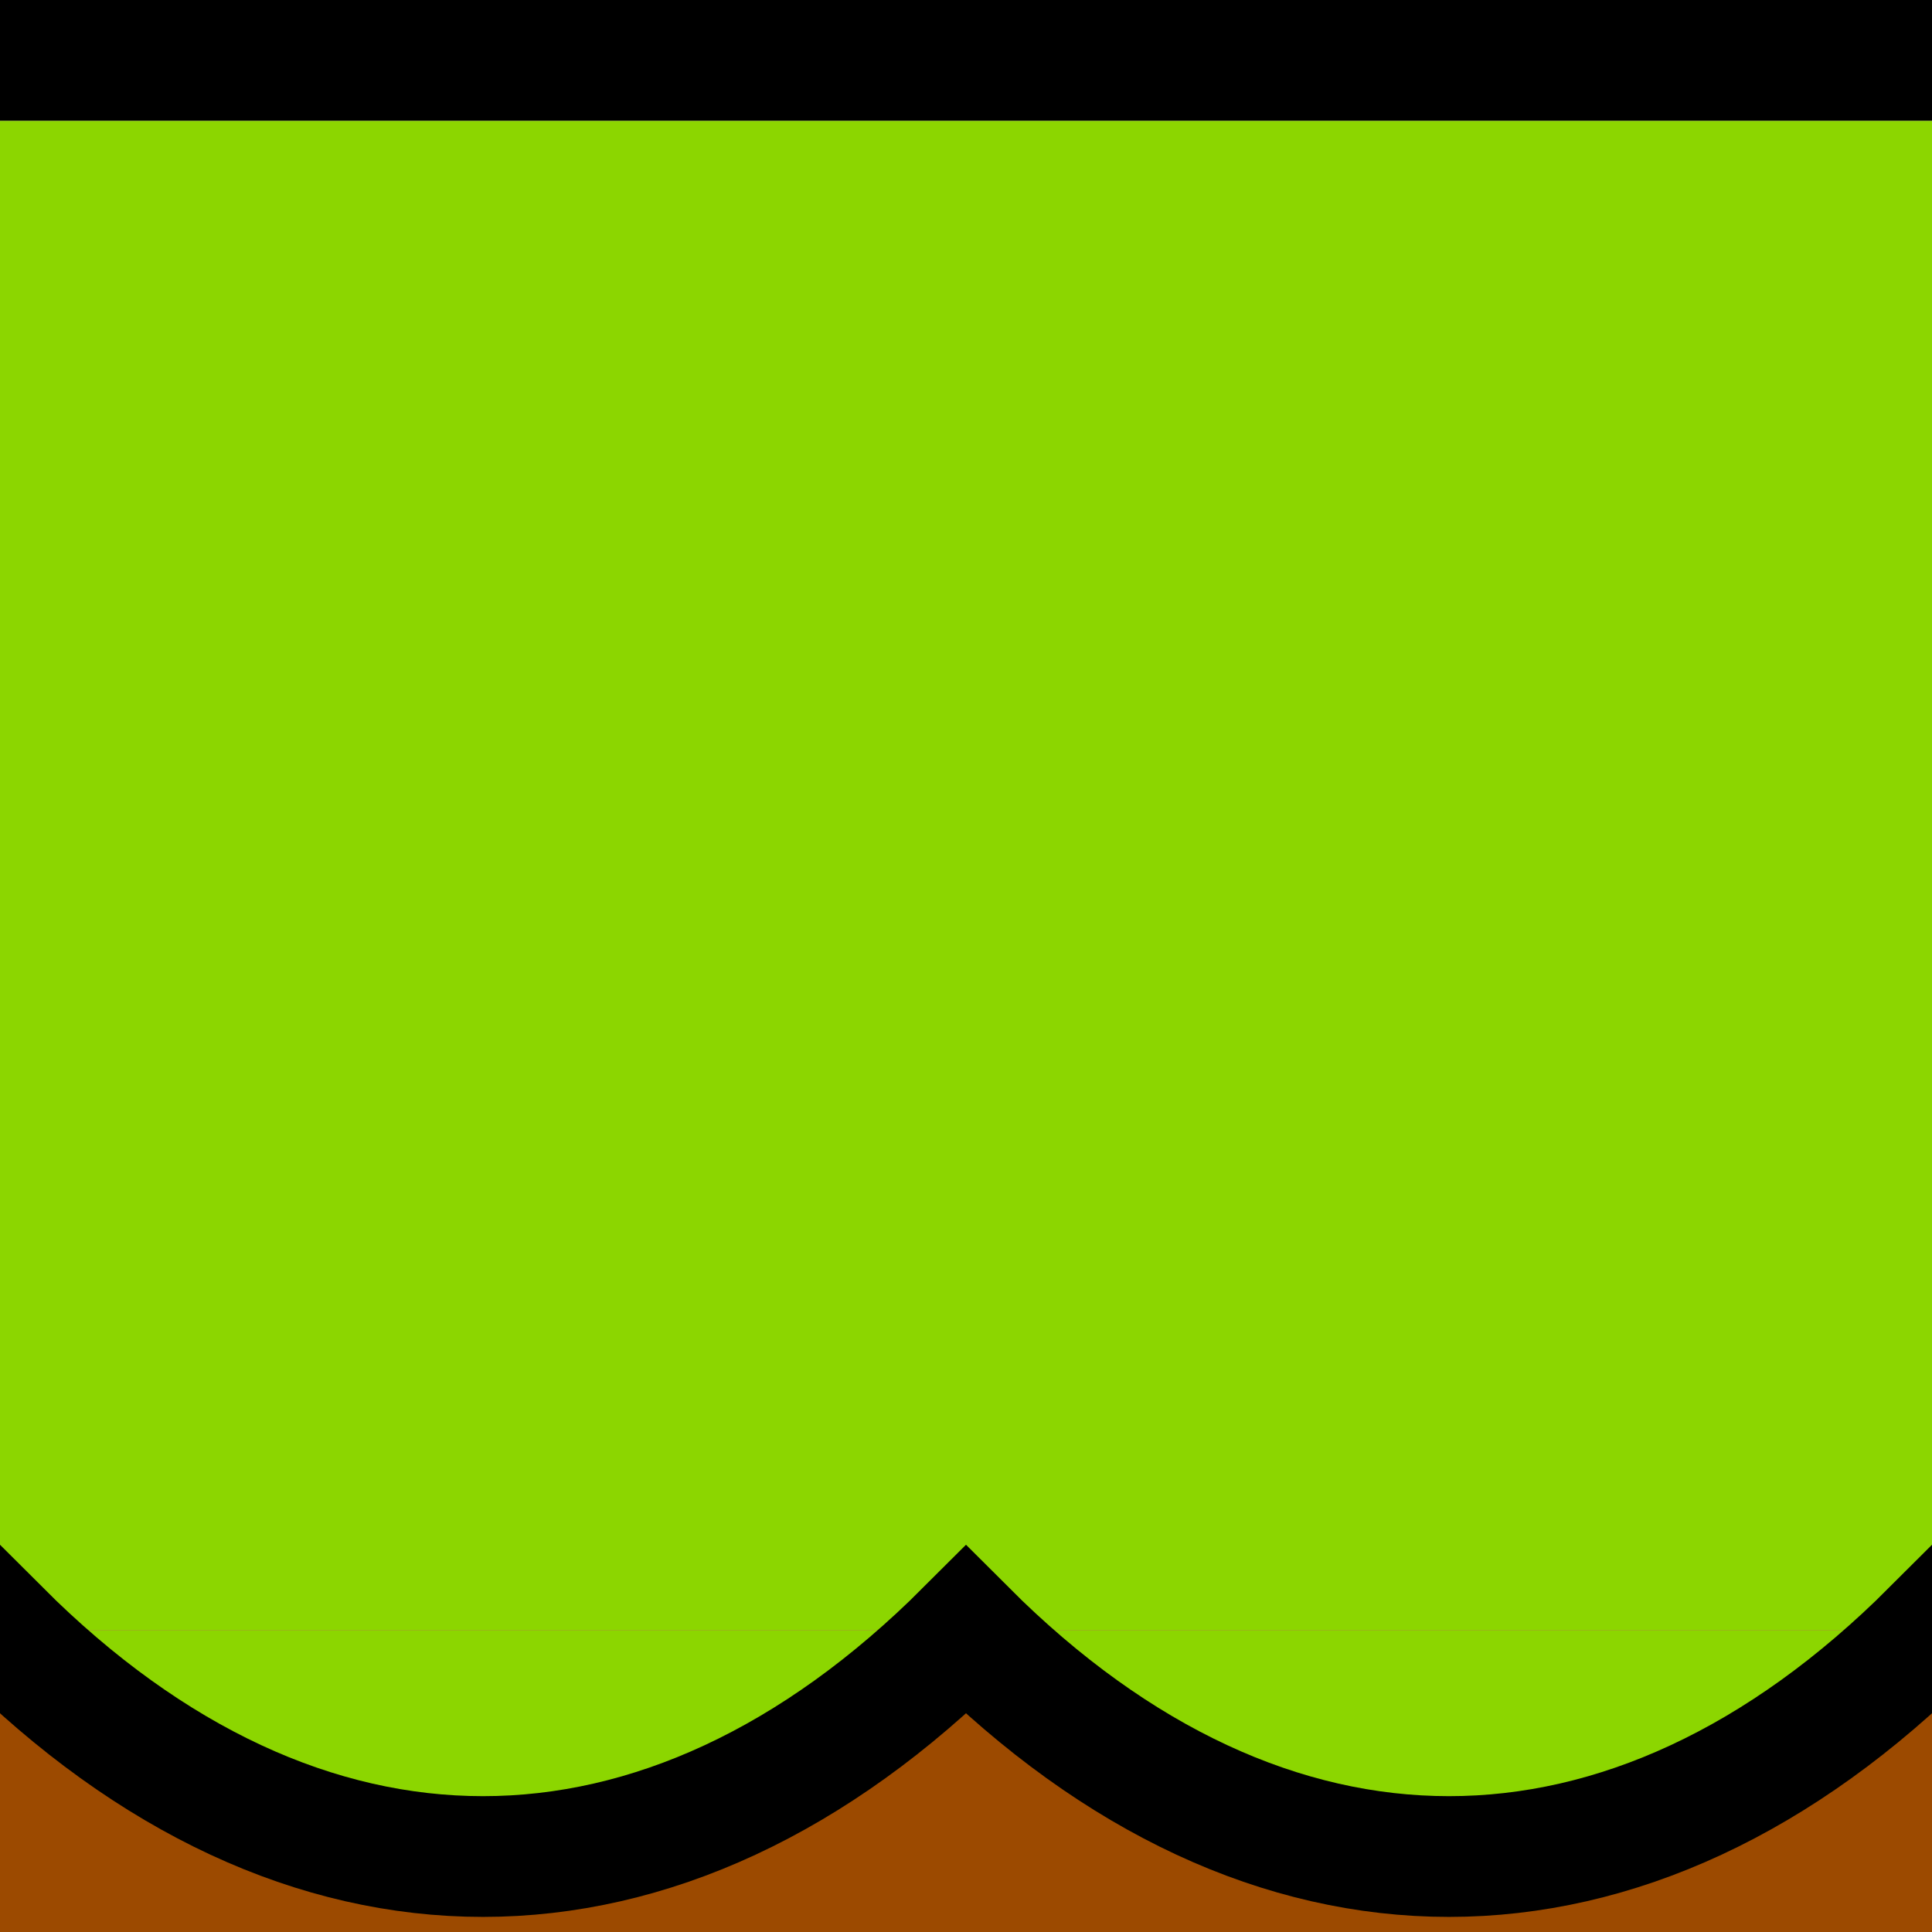 <?xml version="1.0" encoding="UTF-8" standalone="no"?>
<!-- Created with Inkscape (http://www.inkscape.org/) -->

<svg
   xmlns:dc="http://purl.org/dc/elements/1.1/"
   xmlns:cc="http://creativecommons.org/ns#"
   xmlns:rdf="http://www.w3.org/1999/02/22-rdf-syntax-ns#"
   xmlns:svg="http://www.w3.org/2000/svg"
   xmlns="http://www.w3.org/2000/svg"
   xmlns:sodipodi="http://sodipodi.sourceforge.net/DTD/sodipodi-0.dtd"
   xmlns:inkscape="http://www.inkscape.org/namespaces/inkscape"
   id="svg4922"
   version="1.1"
   inkscape:version="0.91 r13725"
   width="16"
   height="16"
   viewBox="0 0 16 16"
   sodipodi:docname="treeplatformmiddle.svg">
  <defs
     id="defs4926">
    <clipPath
       clipPathUnits="userSpaceOnUse"
       id="clipPath5529">
      <rect
         style="opacity:1;fill:#8cd600;fill-opacity:1;fill-rule:nonzero;stroke:none;stroke-width:2;stroke-linecap:round;stroke-linejoin:round;stroke-miterlimit:4;stroke-dasharray:none;stroke-opacity:1"
         id="rect5531"
         width="32"
         height="32"
         x="0"
         y="0" />
    </clipPath>
    <clipPath
       clipPathUnits="userSpaceOnUse"
       id="clipPath7234">
      <rect
         style="opacity:1;fill:#8cd600;fill-opacity:1;fill-rule:nonzero;stroke:none;stroke-width:2;stroke-linecap:round;stroke-linejoin:round;stroke-miterlimit:4;stroke-dasharray:none;stroke-opacity:1"
         id="rect7236"
         width="32"
         height="32"
         x="0"
         y="0" />
    </clipPath>
  </defs>
  <sodipodi:namedview
     pagecolor="#ffffff"
     bordercolor="#666666"
     borderopacity="1"
     objecttolerance="10"
     gridtolerance="10"
     guidetolerance="10"
     inkscape:pageopacity="0"
     inkscape:pageshadow="2"
     inkscape:window-width="1871"
     inkscape:window-height="1061"
     id="namedview4924"
     showgrid="true"
     inkscape:zoom="26.4"
     inkscape:cx="2.7259181"
     inkscape:cy="10.674396"
     inkscape:window-x="49"
     inkscape:window-y="0"
     inkscape:window-maximized="1"
     inkscape:current-layer="svg4922"
     showguides="false"
     inkscape:snap-bbox="true"
     inkscape:bbox-nodes="true">
    <inkscape:grid
       type="xygrid"
       id="grid5472" />
  </sodipodi:namedview>
  <g
     id="g9724">
    <rect
       clip-path="none"
       transform="scale(-1,1)"
       y="1"
       x="-16"
       height="12.5"
       width="16"
       id="rect5480"
       style="opacity:1;fill:#8cd600;fill-opacity:1;fill-rule:nonzero;stroke:none;stroke-width:2;stroke-linecap:butt;stroke-linejoin:round;stroke-miterlimit:4;stroke-dasharray:none;stroke-opacity:1" />
    <rect
       clip-path="none"
       transform="scale(-1,1)"
       y="13.5"
       x="-16"
       height="2.5"
       width="16"
       id="rect5482"
       style="opacity:1;fill:#9c4a00;fill-opacity:1;fill-rule:nonzero;stroke:none;stroke-width:2;stroke-linecap:butt;stroke-linejoin:round;stroke-miterlimit:4;stroke-dasharray:none;stroke-opacity:1" />
    <path
       transform="scale(0.5,0.5)"
       clip-path="url(#clipPath7234)"
       sodipodi:nodetypes="cc"
       inkscape:connector-curvature="0"
       id="path5474-5"
       d="m 48,27 c -5,5 -11,5 -16,0 -5,5 -11,5 -16,0 -5,5 -11,5 -16,0 C -5,32 -11,32 -16,27"
       style="fill:#8cd600;fill-opacity:1;fill-rule:evenodd;stroke:#000000;stroke-width:2;stroke-linecap:butt;stroke-linejoin:miter;stroke-miterlimit:4;stroke-dasharray:none;stroke-opacity:1" />
    <rect
       clip-path="none"
       transform="scale(-1,1)"
       y="0"
       x="-16"
       height="1"
       width="16"
       id="rect5478"
       style="opacity:1;fill:#000000;fill-opacity:1;fill-rule:nonzero;stroke:none;stroke-width:2;stroke-linecap:butt;stroke-linejoin:round;stroke-miterlimit:4;stroke-dasharray:none;stroke-opacity:1" />
  </g>
</svg>

